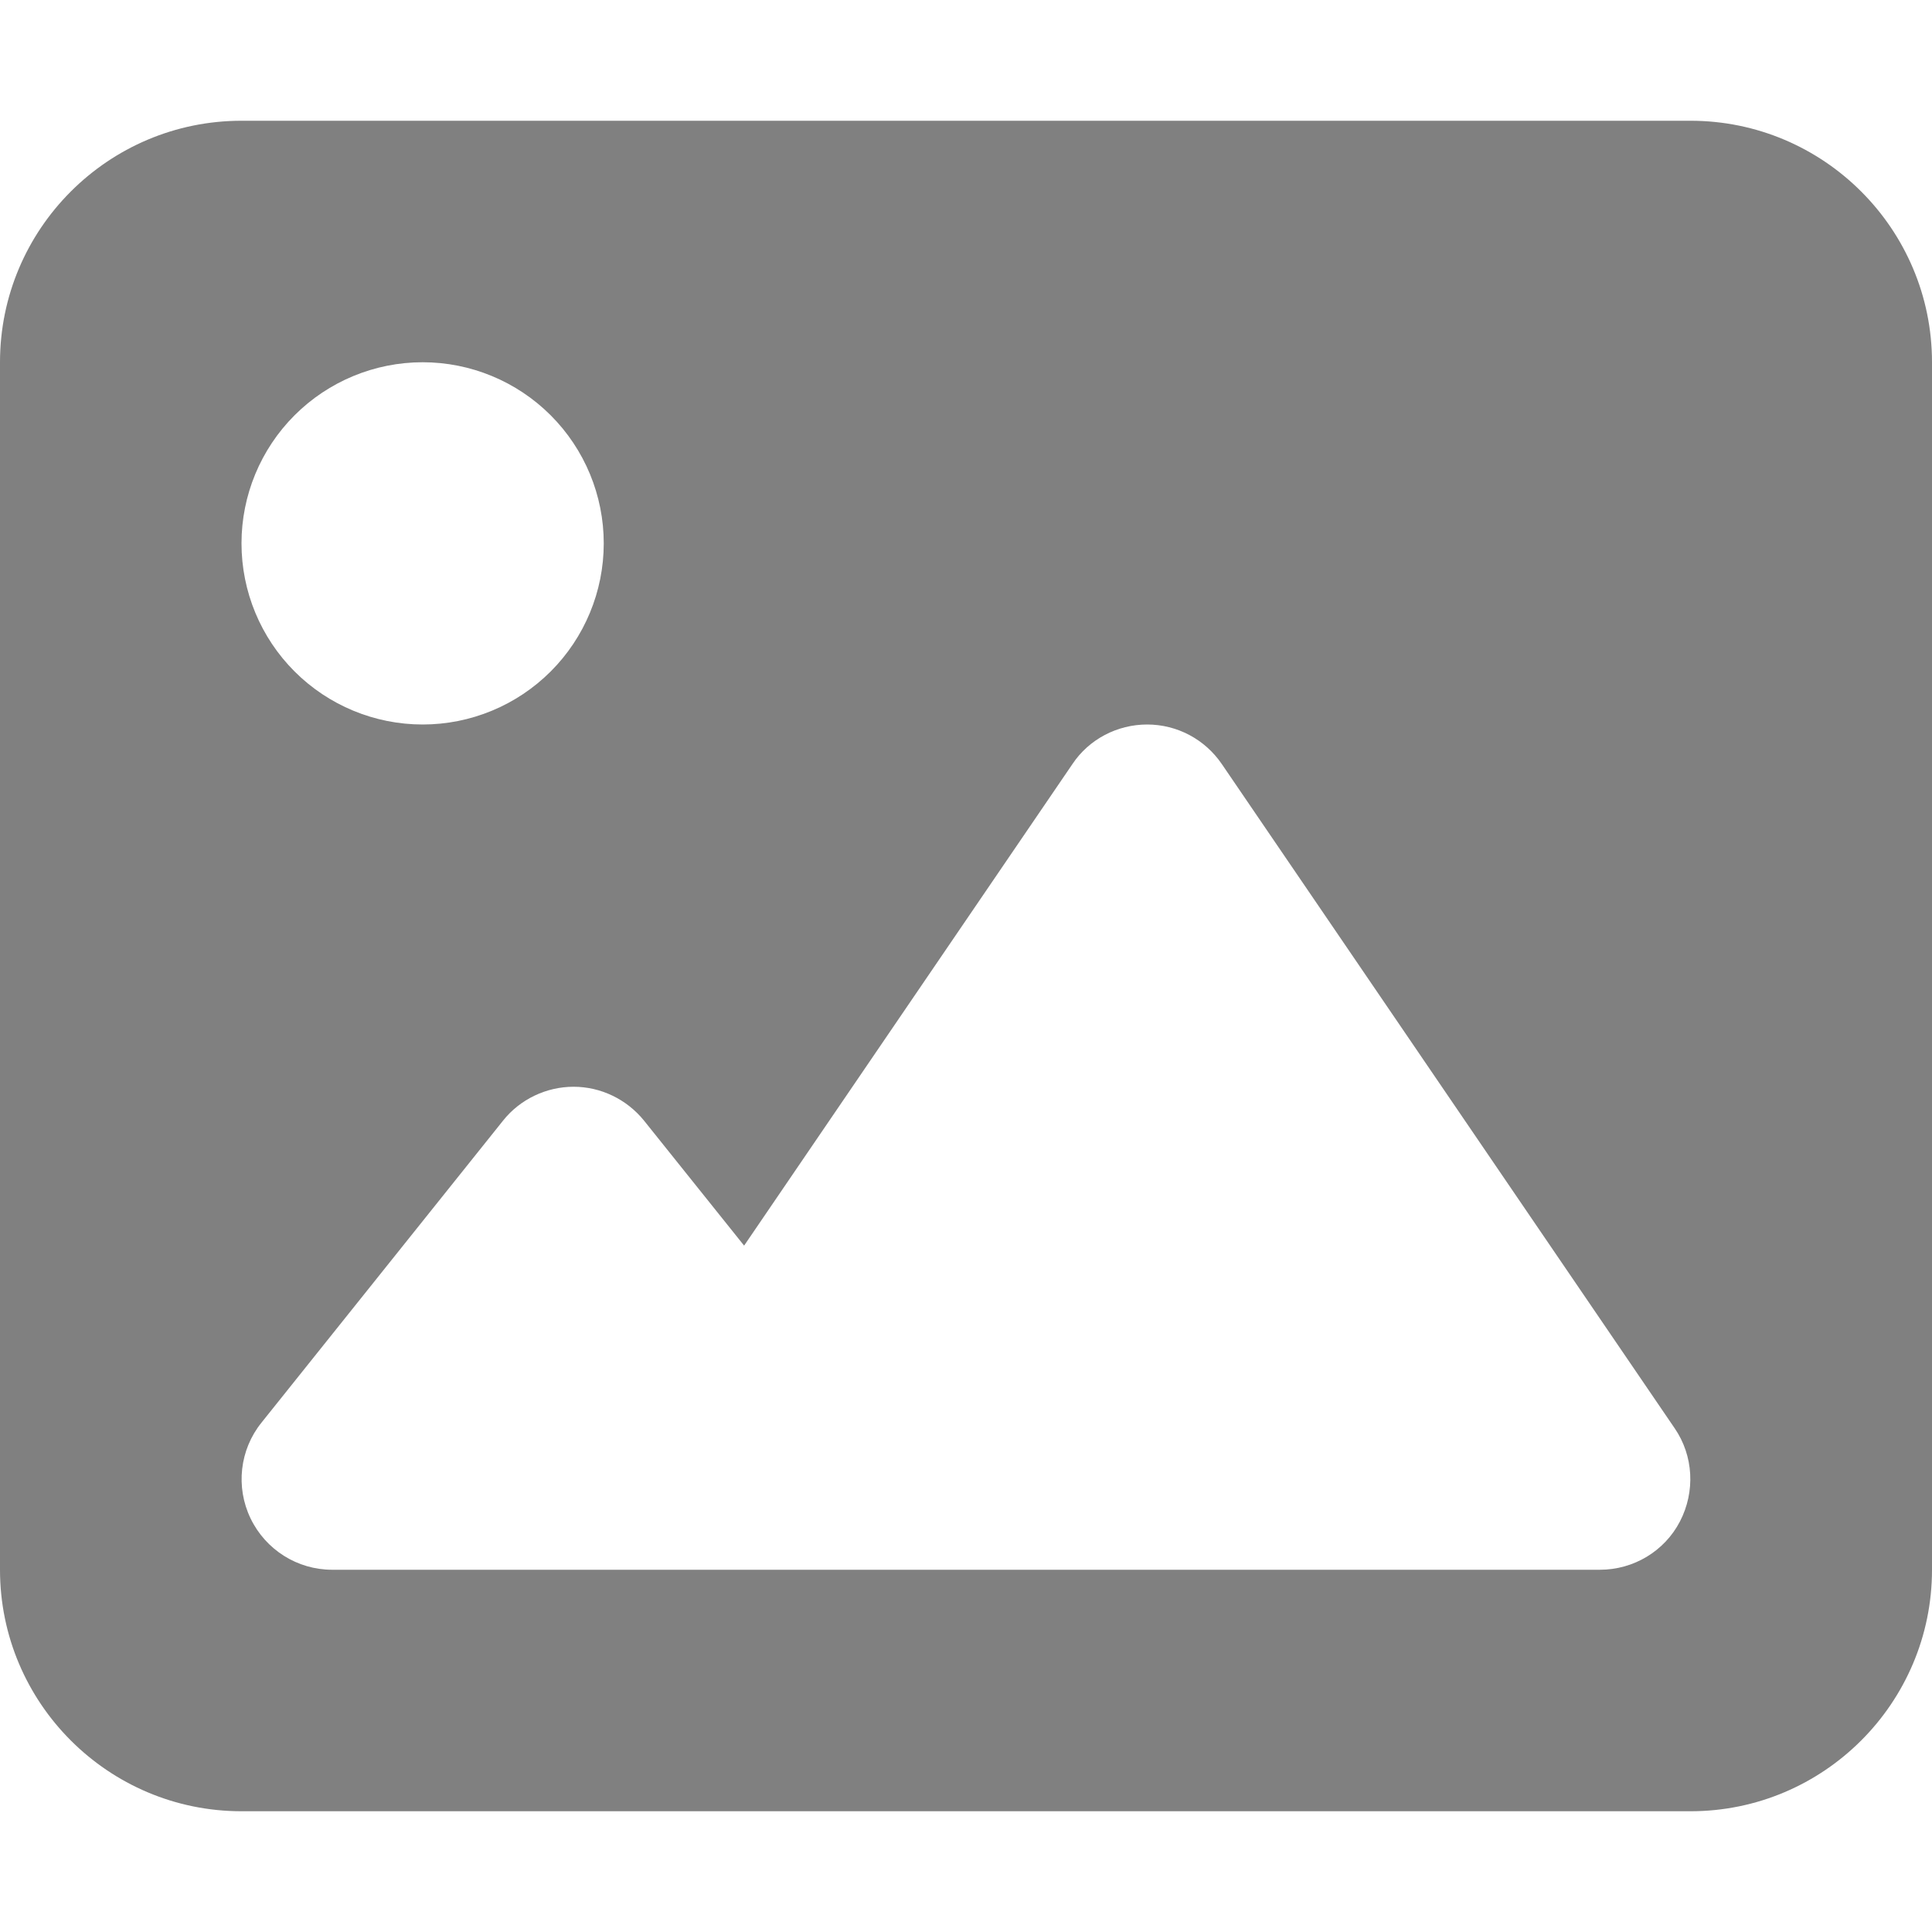 <svg width="26" height="26" viewBox="0 0 26 26" fill="none" xmlns="http://www.w3.org/2000/svg">
<path d="M0 4.875C0 3.082 1.457 1.625 3.25 1.625H22.75C24.543 1.625 26 3.082 26 4.875V21.125C26 22.918 24.543 24.375 22.75 24.375H3.25C1.457 24.375 0 22.918 0 21.125V4.875ZM16.443 10.283C16.215 9.948 15.839 9.75 15.438 9.75C15.036 9.75 14.655 9.948 14.432 10.283L10.014 16.763L8.668 15.082C8.435 14.793 8.084 14.625 7.719 14.625C7.353 14.625 6.998 14.793 6.769 15.082L3.519 19.145C3.225 19.51 3.169 20.013 3.372 20.434C3.575 20.856 4.002 21.125 4.469 21.125H9.344H10.969H21.531C21.983 21.125 22.4 20.876 22.608 20.475C22.816 20.074 22.791 19.591 22.537 19.221L16.443 10.283ZM5.688 9.75C6.334 9.75 6.954 9.493 7.411 9.036C7.868 8.579 8.125 7.959 8.125 7.312C8.125 6.666 7.868 6.046 7.411 5.589C6.954 5.132 6.334 4.875 5.688 4.875C5.041 4.875 4.421 5.132 3.964 5.589C3.507 6.046 3.25 6.666 3.25 7.312C3.25 7.959 3.507 8.579 3.964 9.036C4.421 9.493 5.041 9.75 5.688 9.75Z" fill="#808080"/>
</svg>
